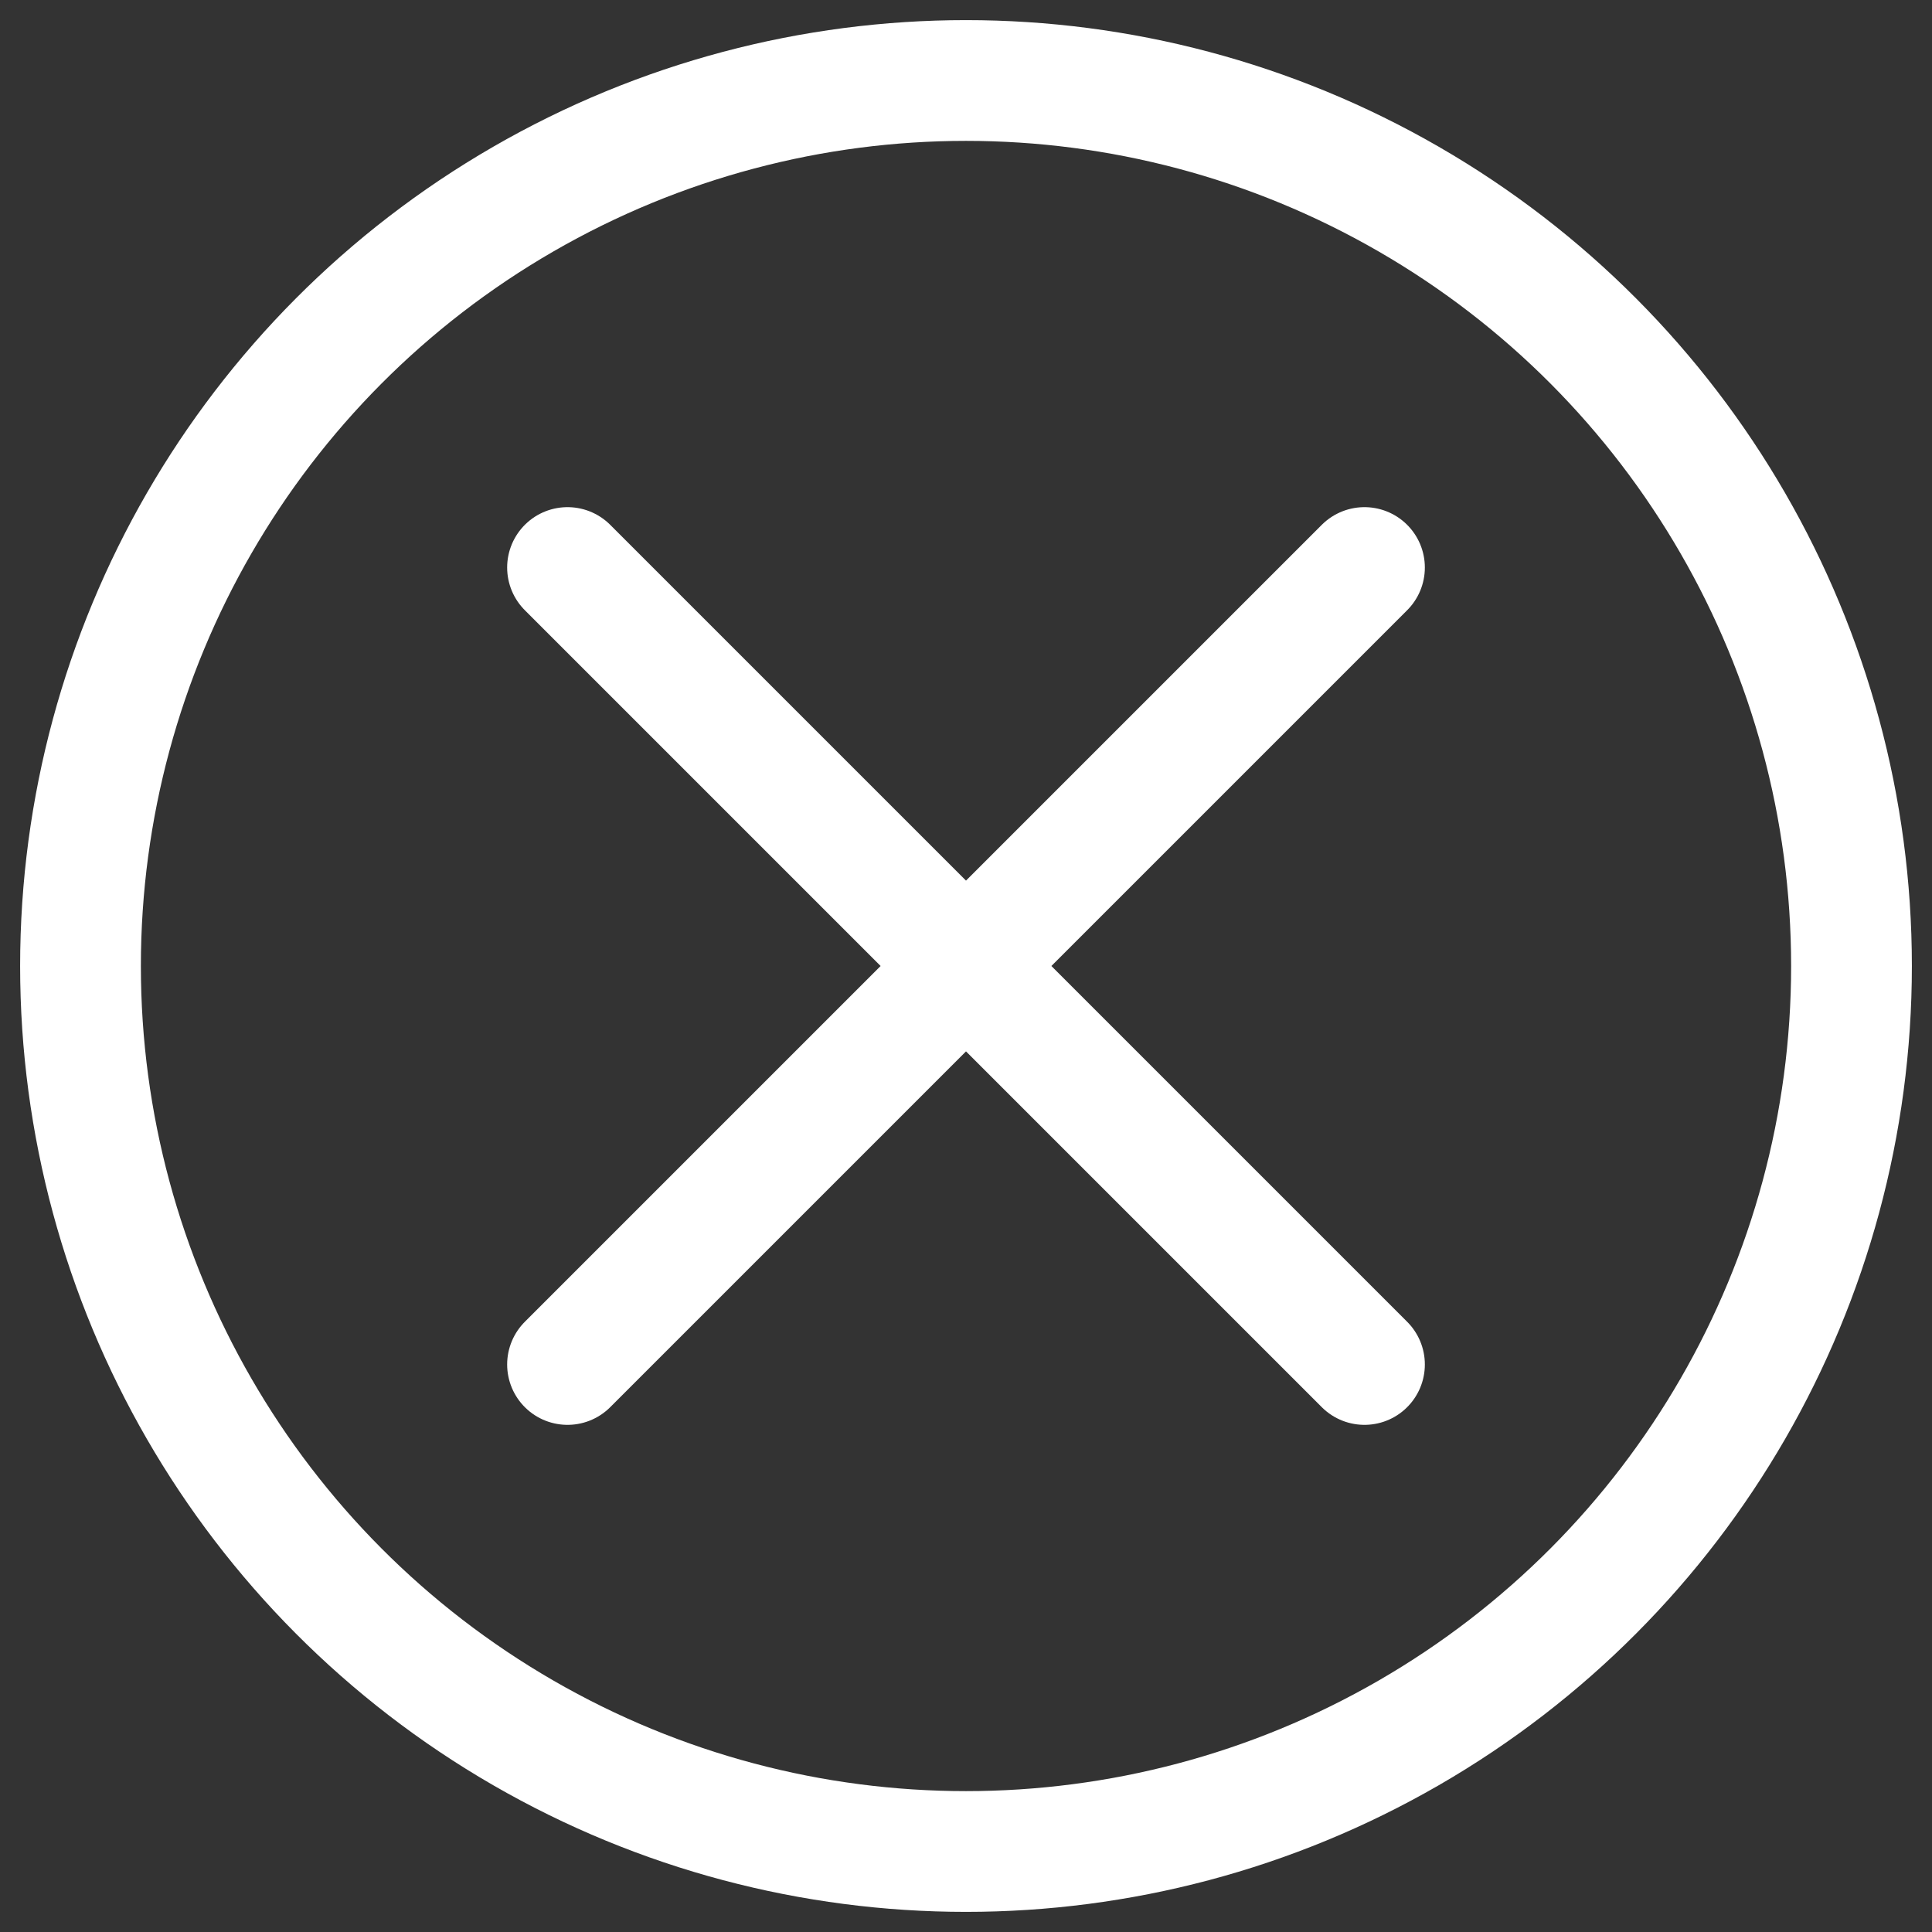 <svg width="24" height="24" viewBox="0 0 24 24" fill="none" xmlns="http://www.w3.org/2000/svg">
<rect x="0" y="0" width="24" height="24" fill="#333333" stroke="none"/>
<circle cx="12" cy="12" r="11" stroke="white" stroke-width="1.5"/>
<path d="M16.95 7.05L12 12M12 12L7.05 16.95M12 12L7.05 7.05M12 12L16.95 16.95" stroke="white" stroke-width="1.5" stroke-linecap="round" stroke-linejoin="round"/>
</svg>
